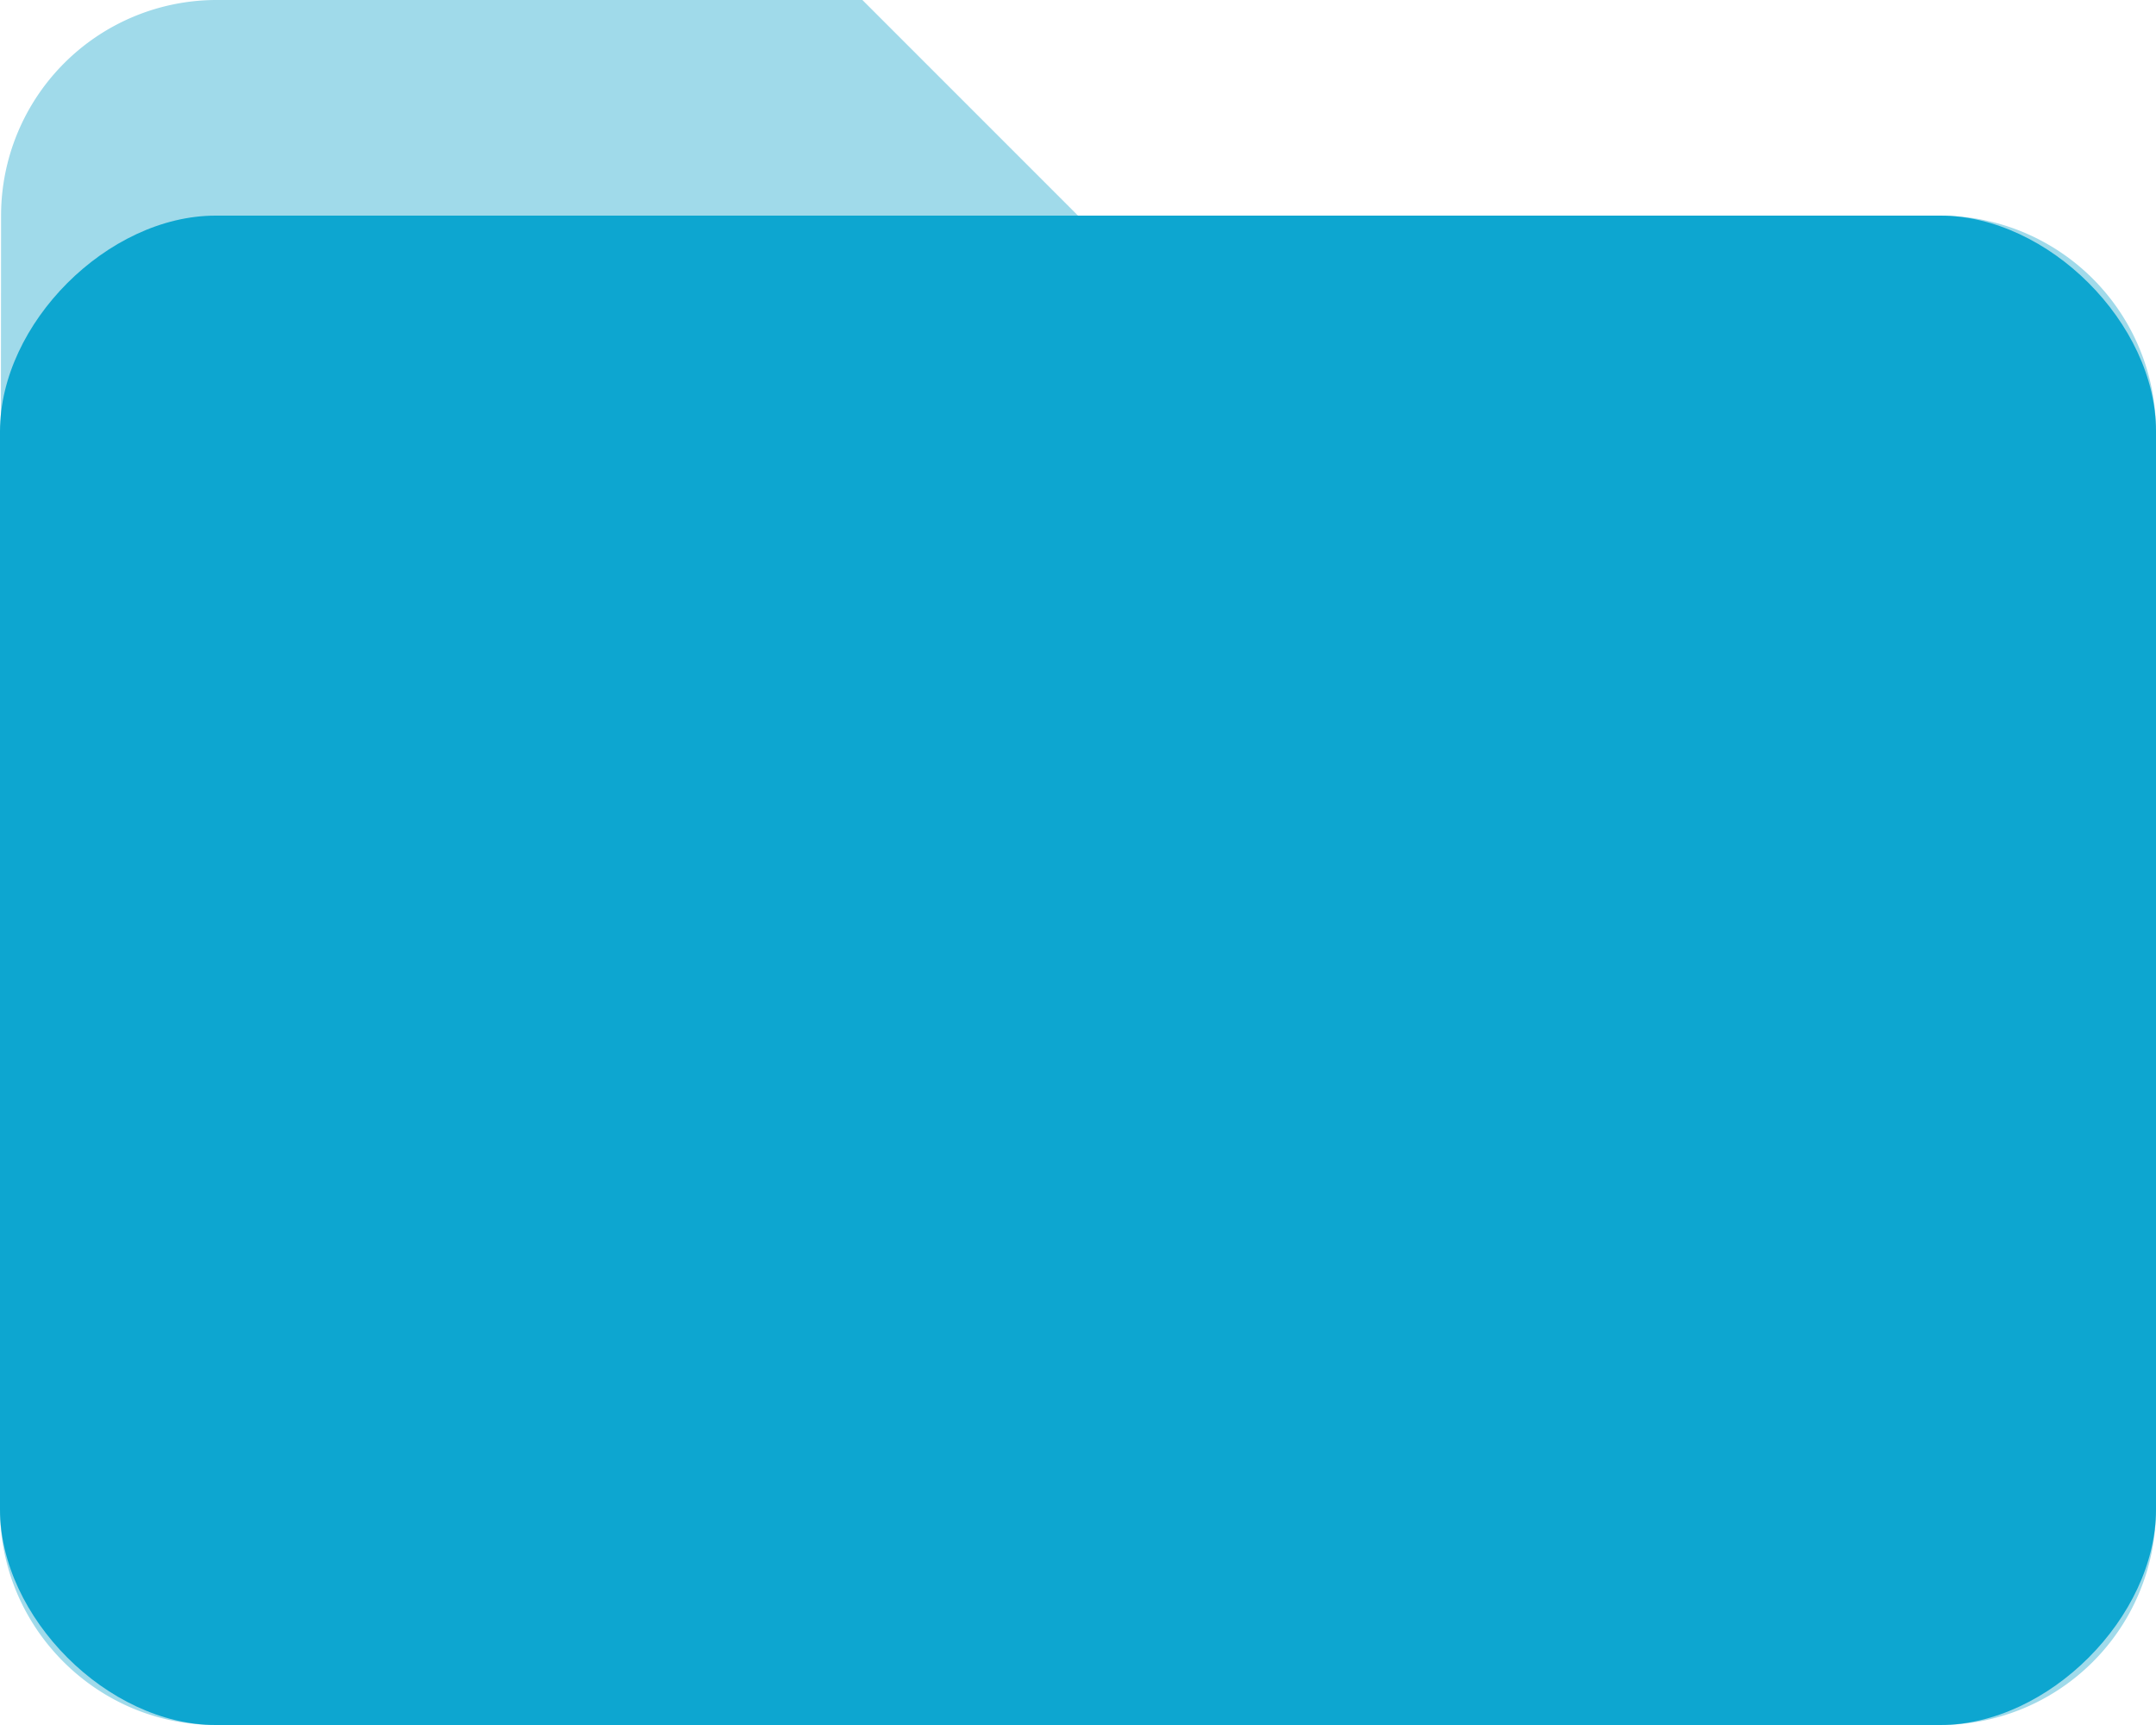 <svg xmlns="http://www.w3.org/2000/svg" xmlns:xlink="http://www.w3.org/1999/xlink" width="20" height="16" viewBox="0 0 20 16"><defs><path id="ki2ya" d="M348 486h-6a2 2 0 0 0-1.99 2l-.01 12c0 1.1.9 2 2 2h16a2 2 0 0 0 2-2v-10a2 2 0 0 0-2-2h-8z"/><path id="ki2yb" d="M340 490c0-1 1-2 2-2h16c1 0 2 1 2 2v10c0 1-1 2-2 2h-16c-1 0-2-1-2-2z"/></defs><g><g transform="translate(-340 -486)"><use fill="#a0daea" xlink:href="#ki2ya"/></g><g transform="translate(-340 -486)"><use fill="#0da6d0" xlink:href="#ki2yb"/></g></g></svg>